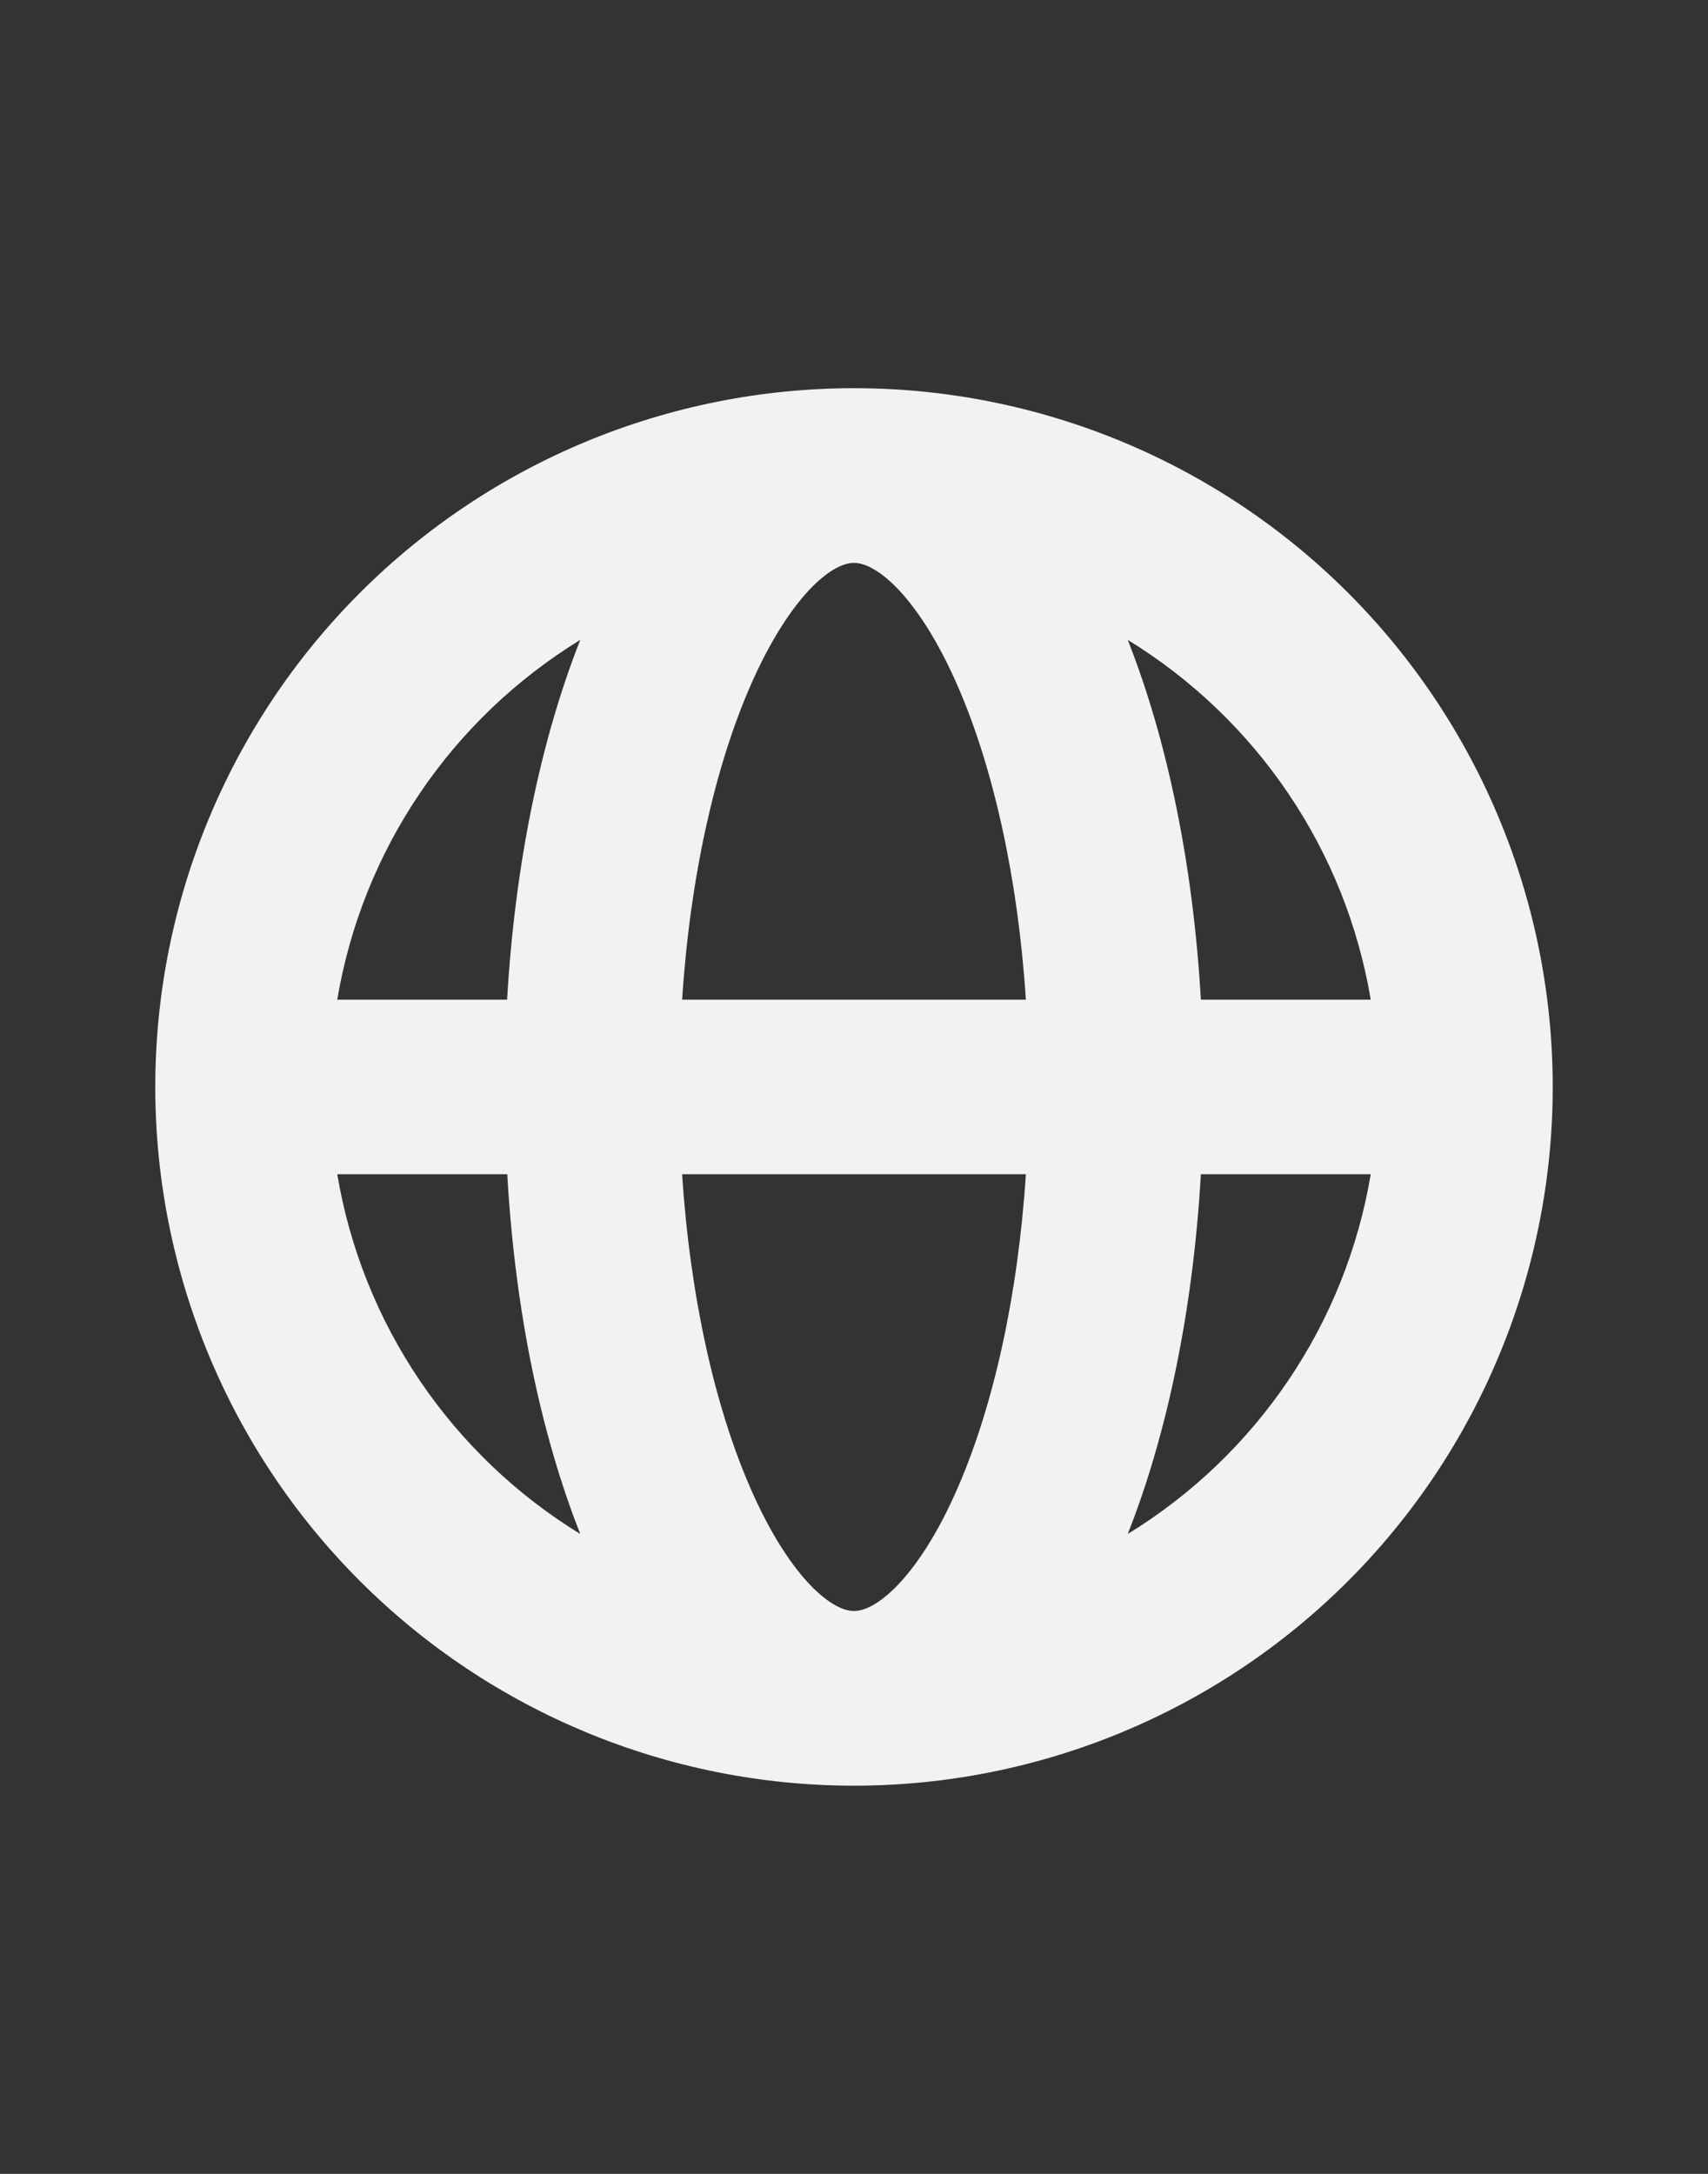 <svg width="11" height="14" viewBox="0 0 11 14" fill="none" xmlns="http://www.w3.org/2000/svg">
<rect x="0" y="0" width="11" height="14" fill="#333333" stroke="none"/>
<path fill-rule="evenodd" clip-rule="evenodd" d="M2.172 6.438H3.266C3.316 5.568 3.482 4.767 3.737 4.121C3.326 4.373 2.973 4.71 2.703 5.11C2.433 5.509 2.252 5.962 2.172 6.438ZM5.5 2.5C4.307 2.5 3.162 2.974 2.318 3.818C1.474 4.662 1 5.807 1 7C1 8.193 1.474 9.338 2.318 10.182C3.162 11.026 4.307 11.5 5.5 11.5C6.693 11.5 7.838 11.026 8.682 10.182C9.526 9.338 10 8.193 10 7C10 5.807 9.526 4.662 8.682 3.818C7.838 2.974 6.693 2.5 5.5 2.5ZM5.5 3.625C5.457 3.625 5.37 3.643 5.238 3.772C5.105 3.904 4.959 4.123 4.824 4.437C4.605 4.947 4.445 5.642 4.393 6.438H6.607C6.555 5.642 6.395 4.947 6.176 4.437C6.041 4.122 5.895 3.904 5.762 3.772C5.63 3.643 5.543 3.625 5.5 3.625ZM7.734 6.438C7.684 5.568 7.518 4.767 7.263 4.121C7.674 4.373 8.027 4.71 8.297 5.11C8.567 5.509 8.748 5.962 8.828 6.438H7.734ZM6.607 7.562H4.393C4.445 8.358 4.605 9.053 4.824 9.563C4.959 9.878 5.105 10.096 5.238 10.228C5.37 10.357 5.457 10.375 5.5 10.375C5.543 10.375 5.63 10.357 5.762 10.228C5.895 10.096 6.042 9.877 6.176 9.563C6.395 9.053 6.555 8.358 6.607 7.562ZM7.263 9.879C7.518 9.234 7.684 8.432 7.734 7.562H8.828C8.748 8.038 8.567 8.491 8.297 8.89C8.027 9.29 7.674 9.627 7.263 9.879ZM3.737 9.879C3.482 9.233 3.316 8.432 3.267 7.562H2.172C2.252 8.038 2.433 8.491 2.703 8.89C2.973 9.29 3.326 9.627 3.737 9.879Z" fill="#F2F2F2"/>
</svg>
